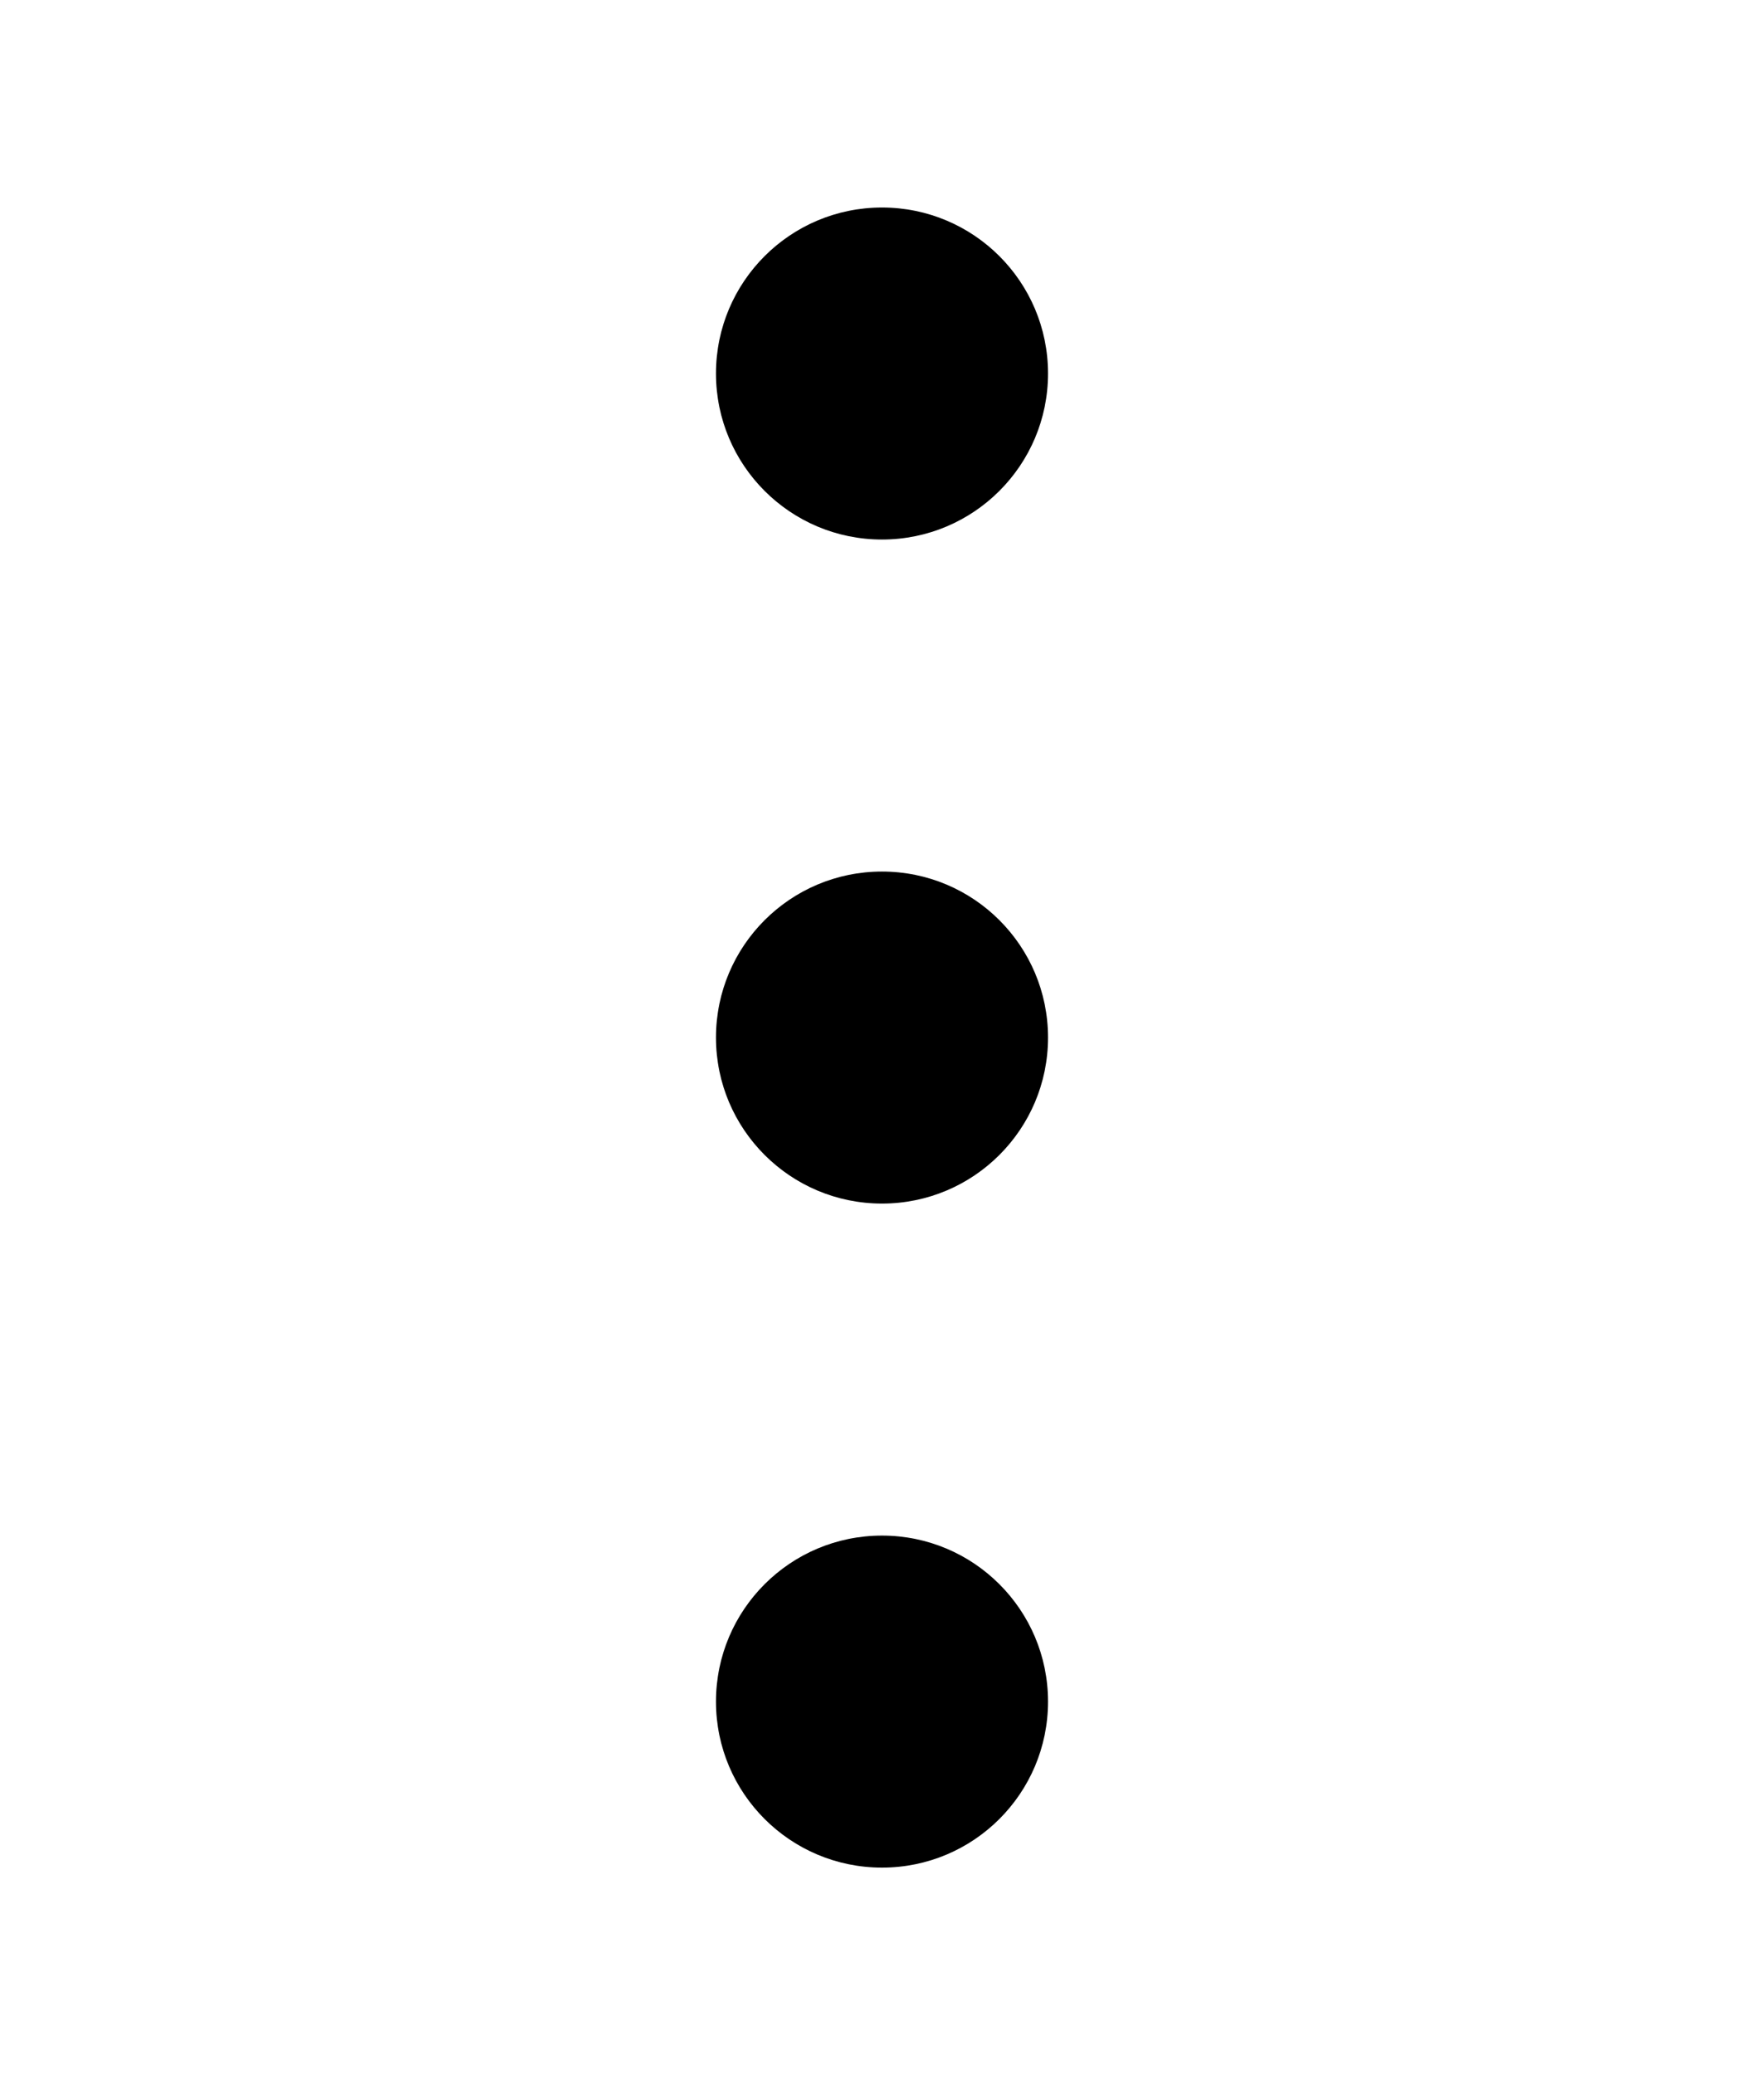 <?xml version="1.0" encoding="utf-8"?>
<!-- Generator: Adobe Illustrator 22.1.0, SVG Export Plug-In . SVG Version: 6.00 Build 0)  -->
<svg version="1.1" id="レイヤー_1" xmlns="http://www.w3.org/2000/svg" xmlns:xlink="http://www.w3.org/1999/xlink" x="0px"
	 y="0px" viewBox="0 0 85 100" style="enable-background:new 0 0 85 100;" xml:space="preserve">
<title>menu</title>
<circle cx="42.5" cy="18" r="8"/>
<circle cx="42.5" cy="50" r="8"/>
<circle cx="42.5" cy="82" r="8"/>
</svg>

